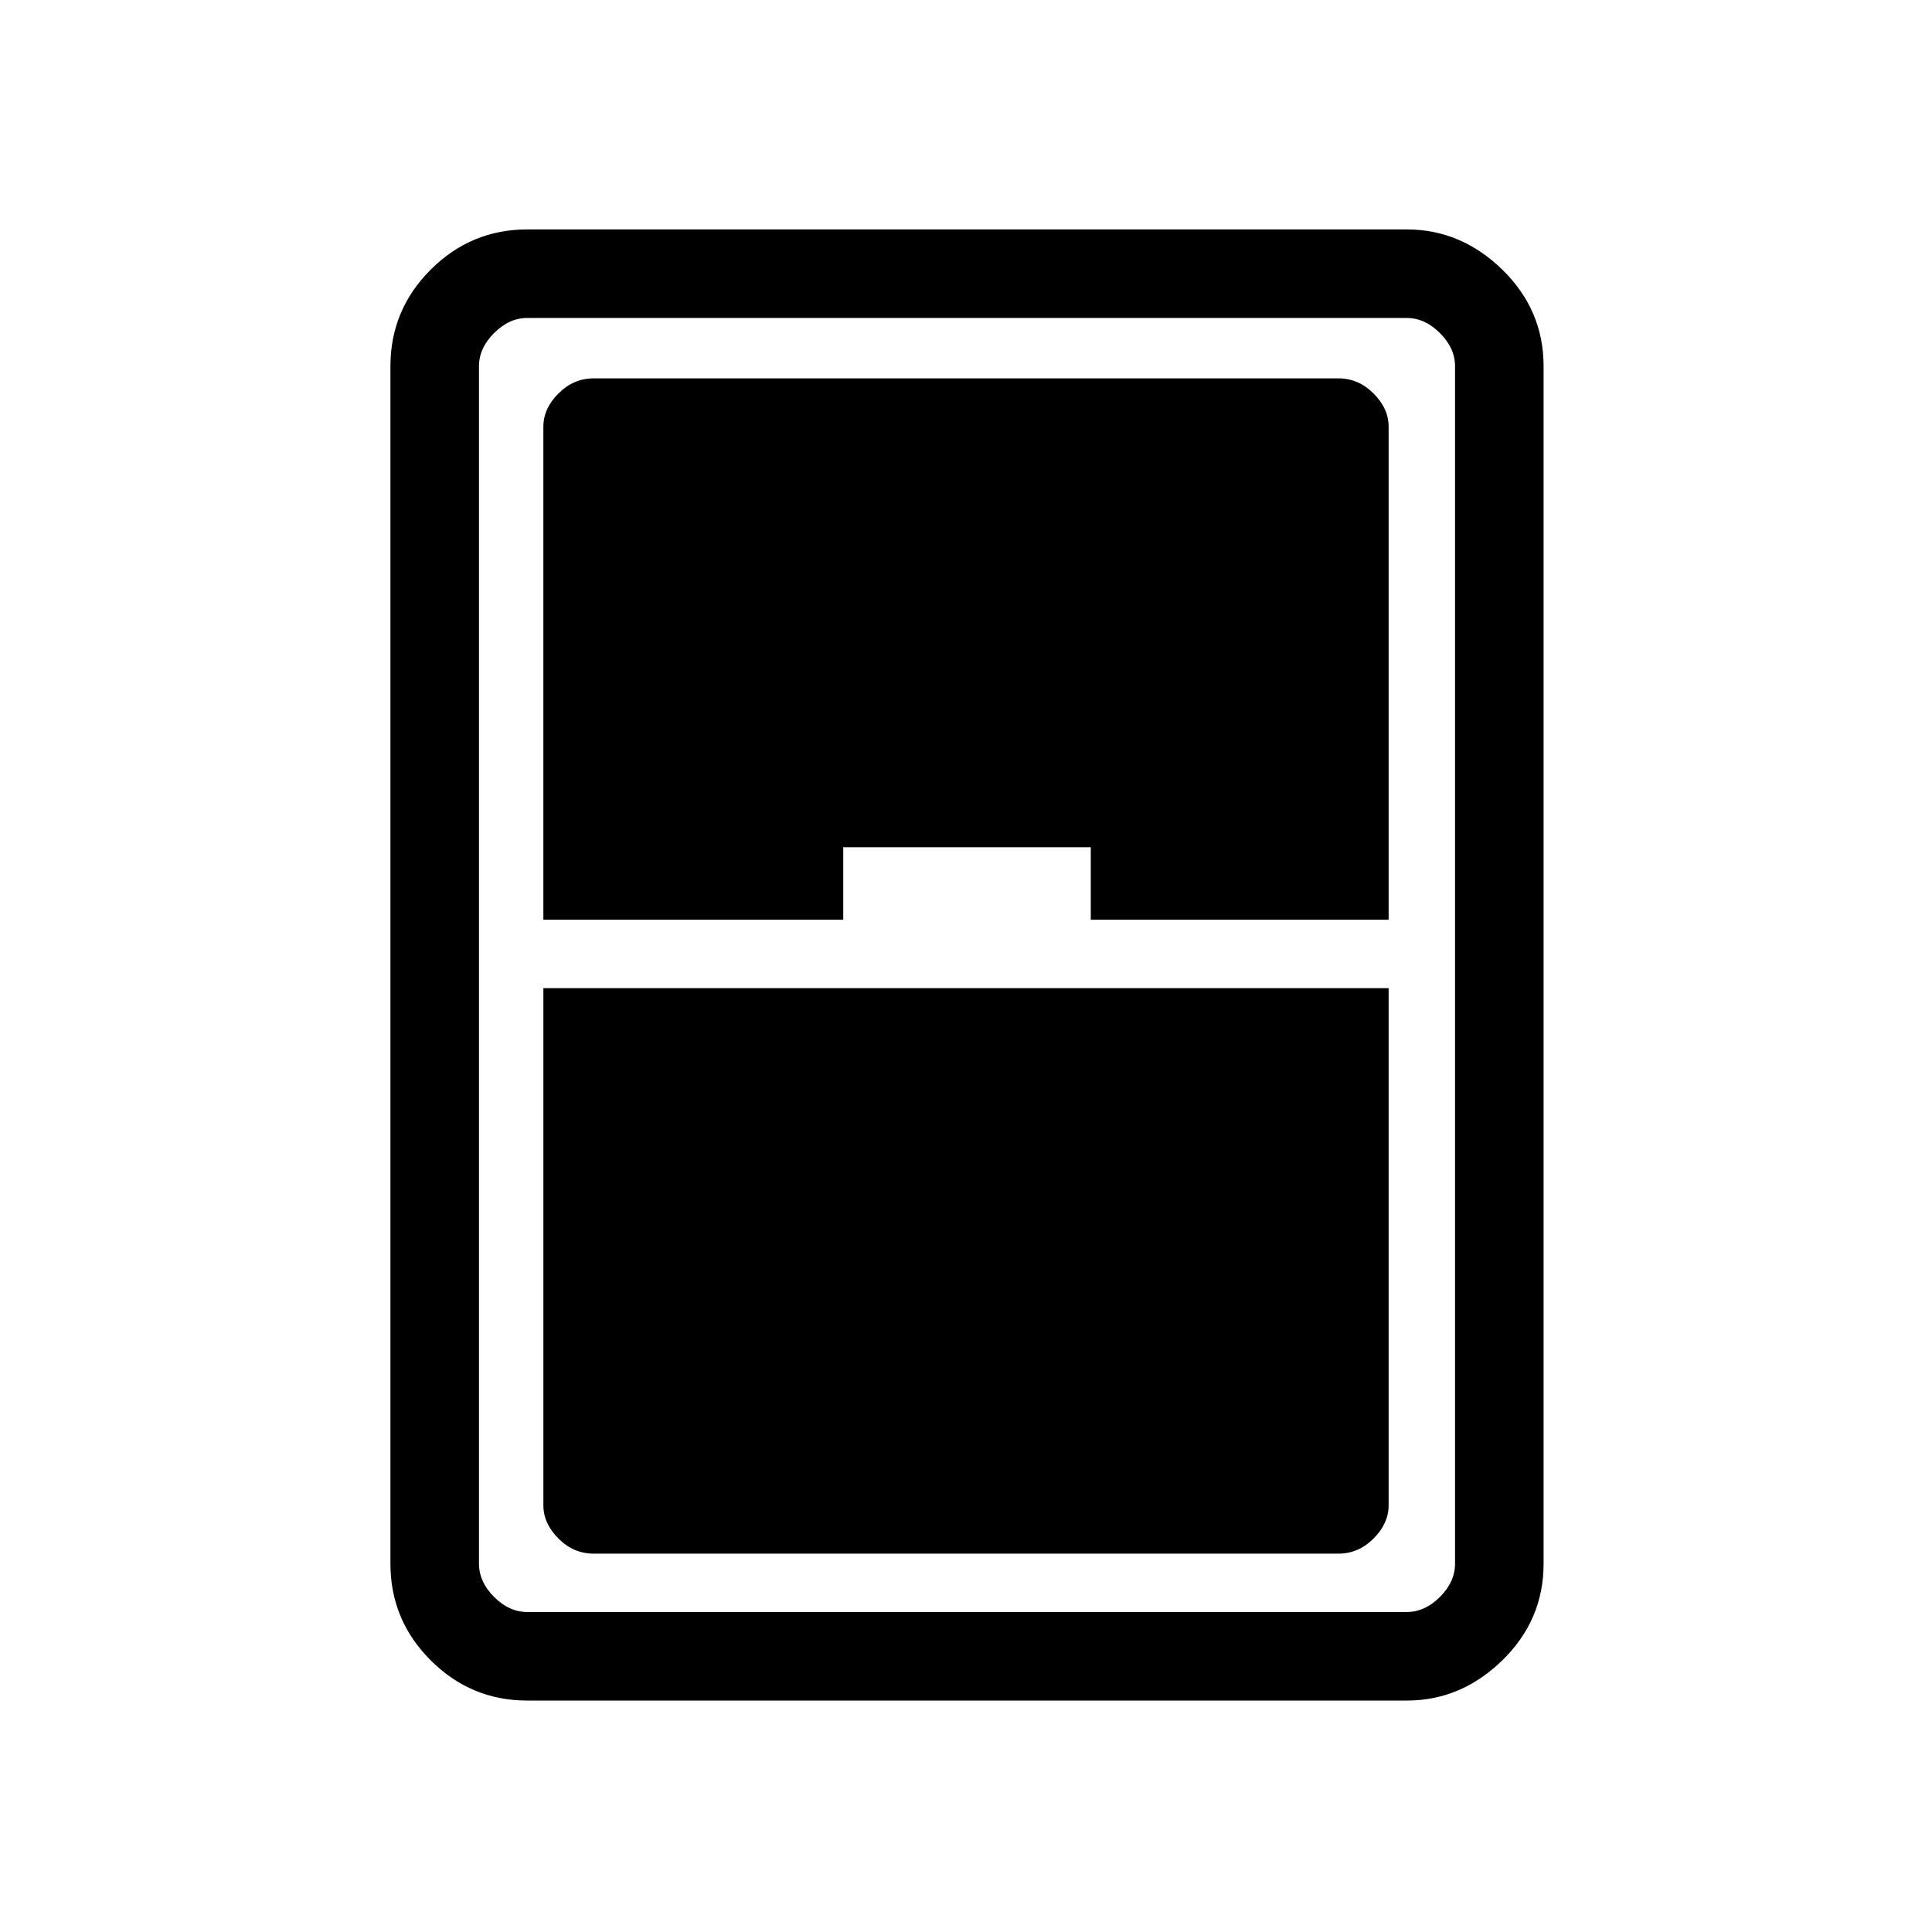 <svg xmlns="http://www.w3.org/2000/svg" height="48" width="48"><path d="M13.1 42.25q-1.4 0-2.4-1t-1-2.4V9.1q0-1.4 1-2.4t2.4-1h21.85q1.35 0 2.375 1t1.025 2.4v29.75q0 1.4-1.025 2.4t-2.375 1Zm.4-19.4h7.45v-1.8h6.15v1.8h7.4V10.6q0-.45-.375-.825-.375-.375-.875-.375h-18.5q-.5 0-.875.375t-.375.825Zm0 1.7V37.4q0 .45.375.825.375.375.875.375h18.5q.5 0 .875-.375t.375-.825V24.55ZM11.9 9.1v29.75q0 .45.375.825.375.375.825.375h21.85q.45 0 .825-.375.375-.375.375-.825V9.1q0-.45-.375-.825Q35.4 7.9 34.95 7.9H13.1q-.45 0-.825.375-.375.375-.375.825Z"/></svg>